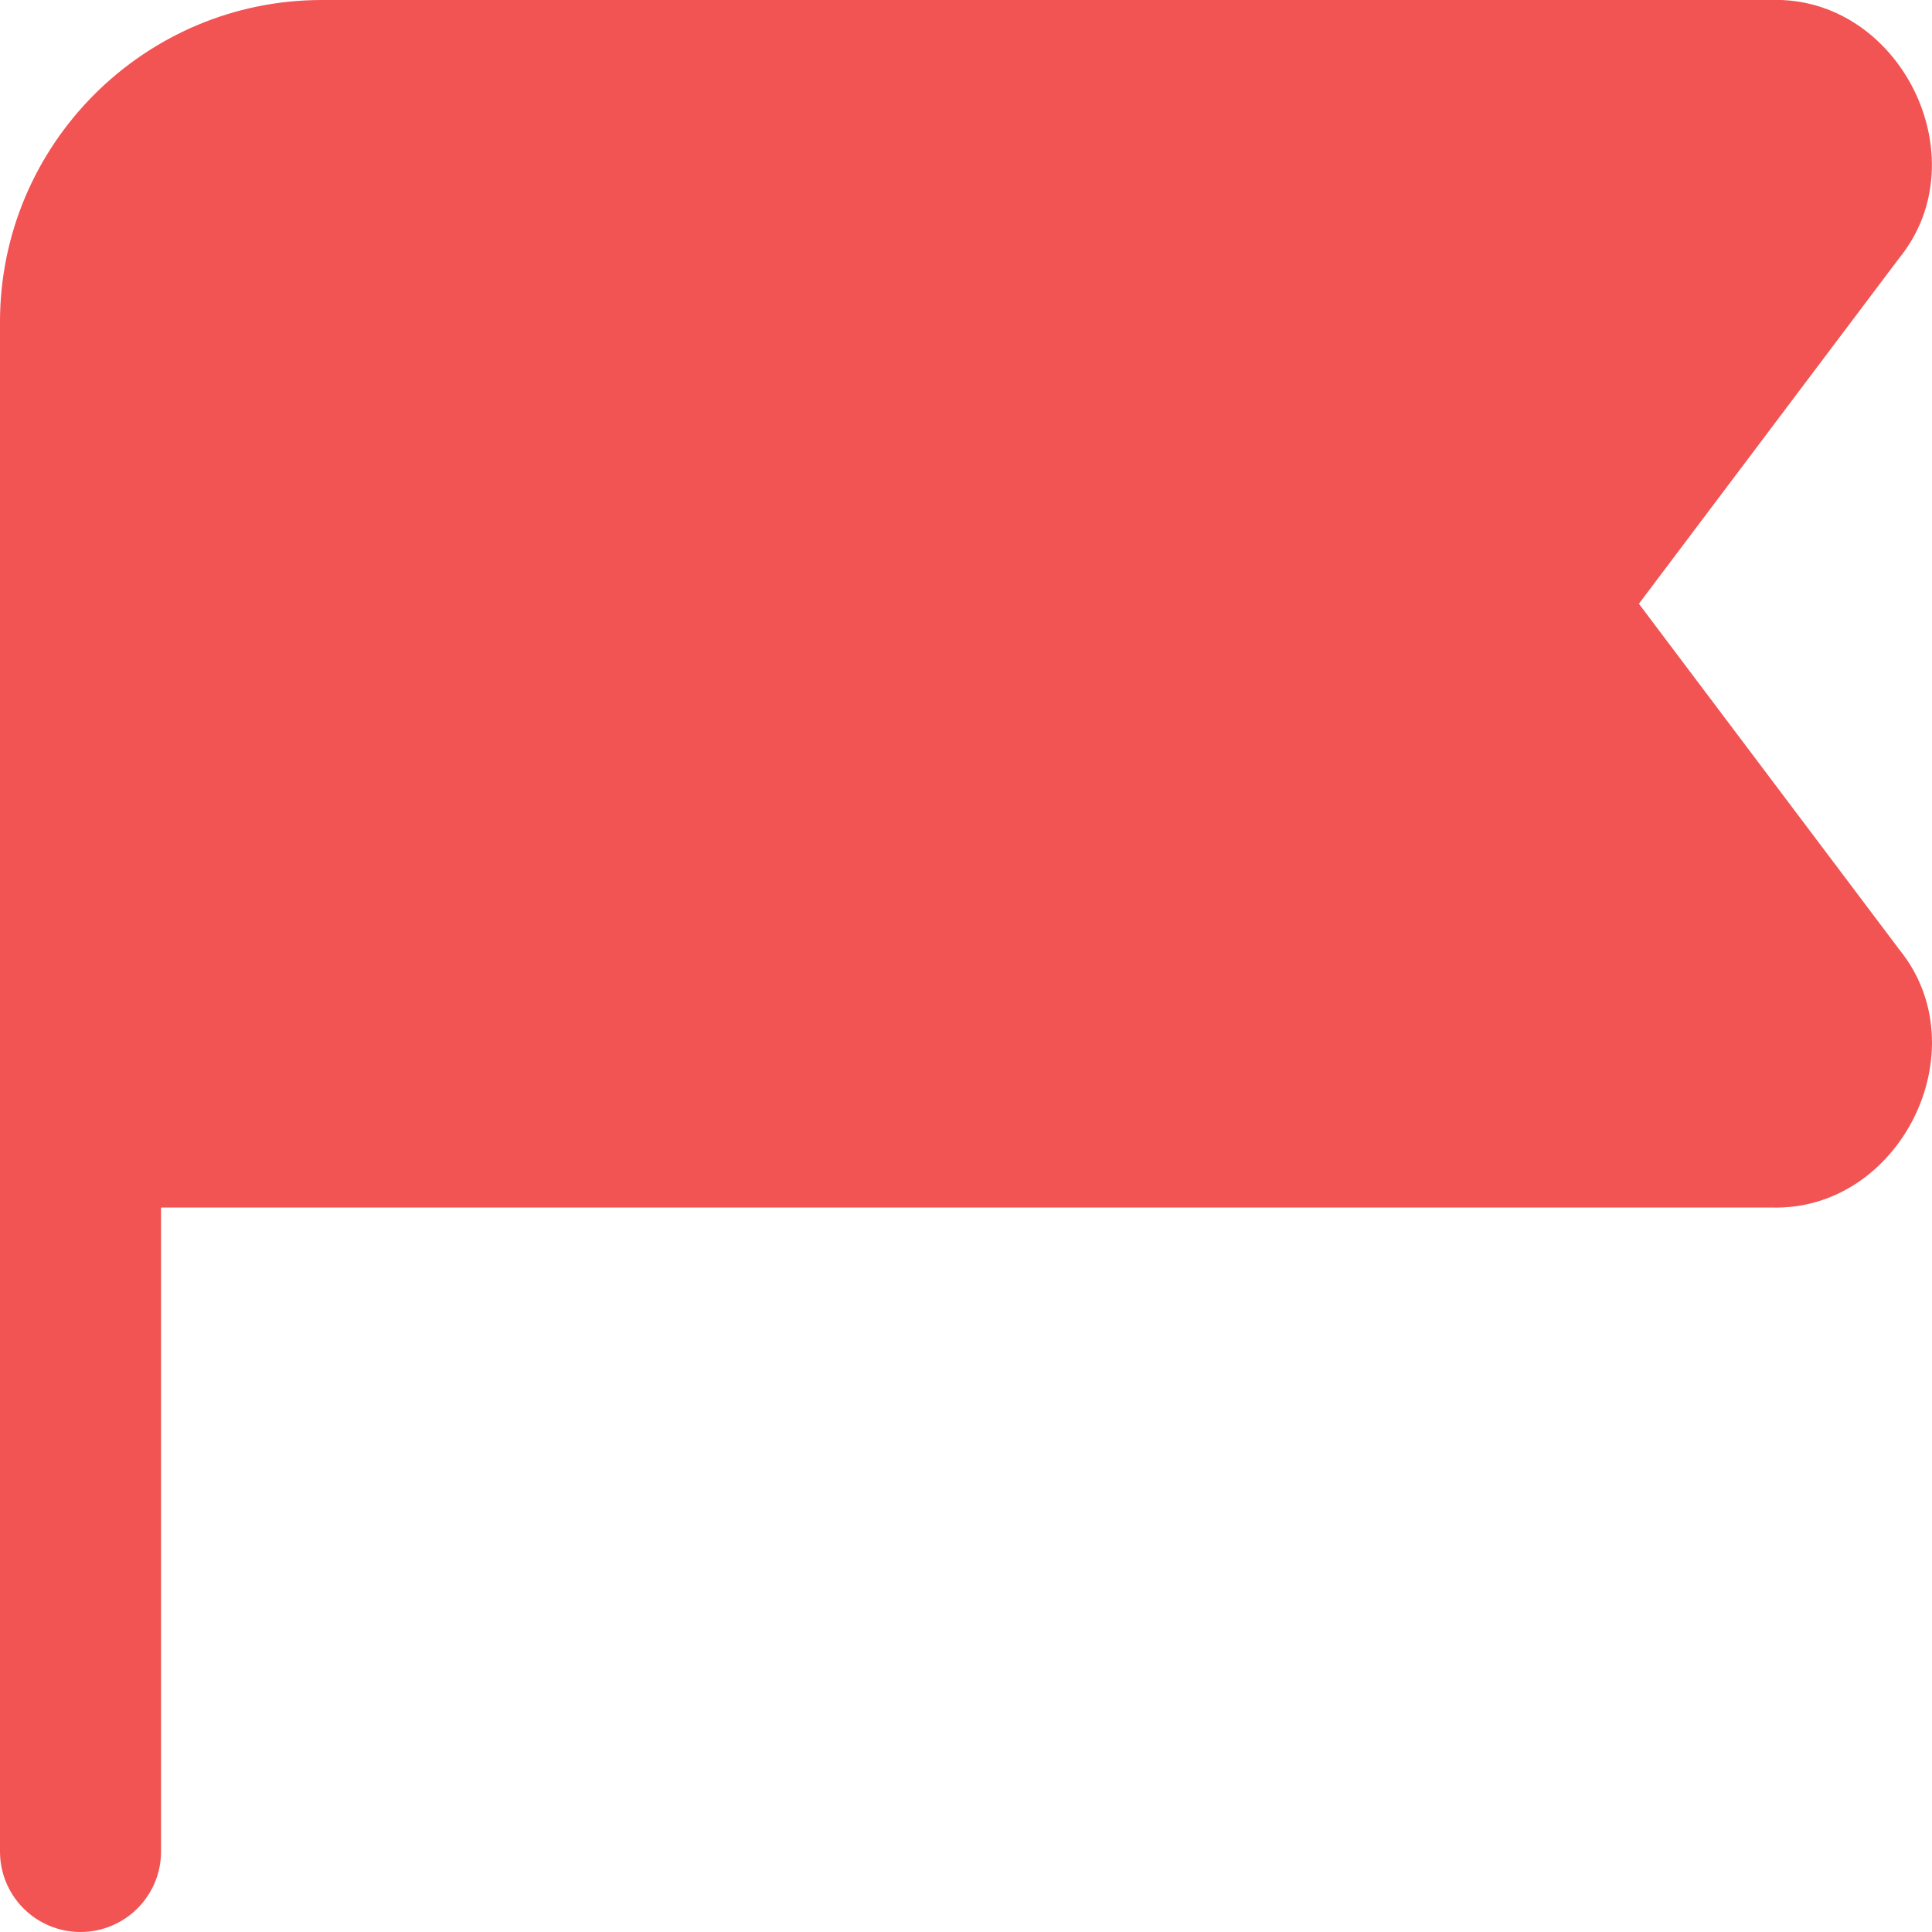 <svg width="14" height="14" viewBox="0 0 14 14" fill="none" xmlns="http://www.w3.org/2000/svg">
<g clip-path="url(#clip0_0_427)">
<path d="M0.583 14C0.261 14 0 13.739 0 13.417V2.333C0 1.047 1.046 3.35529e-05 2.333 3.35529e-05H12.832C13.765 -0.032 14.351 1.142 13.764 1.868L11.876 4.375L13.764 6.882C14.352 7.608 13.766 8.782 12.832 8.75H1.167V13.417C1.167 13.739 0.905 14 0.583 14Z" fill="#F25353"/>
</g>
<defs>
<clipPath id="clip0_0_427">
<rect width="14" height="14" fill="white"/>
</clipPath>
</defs>
</svg>
